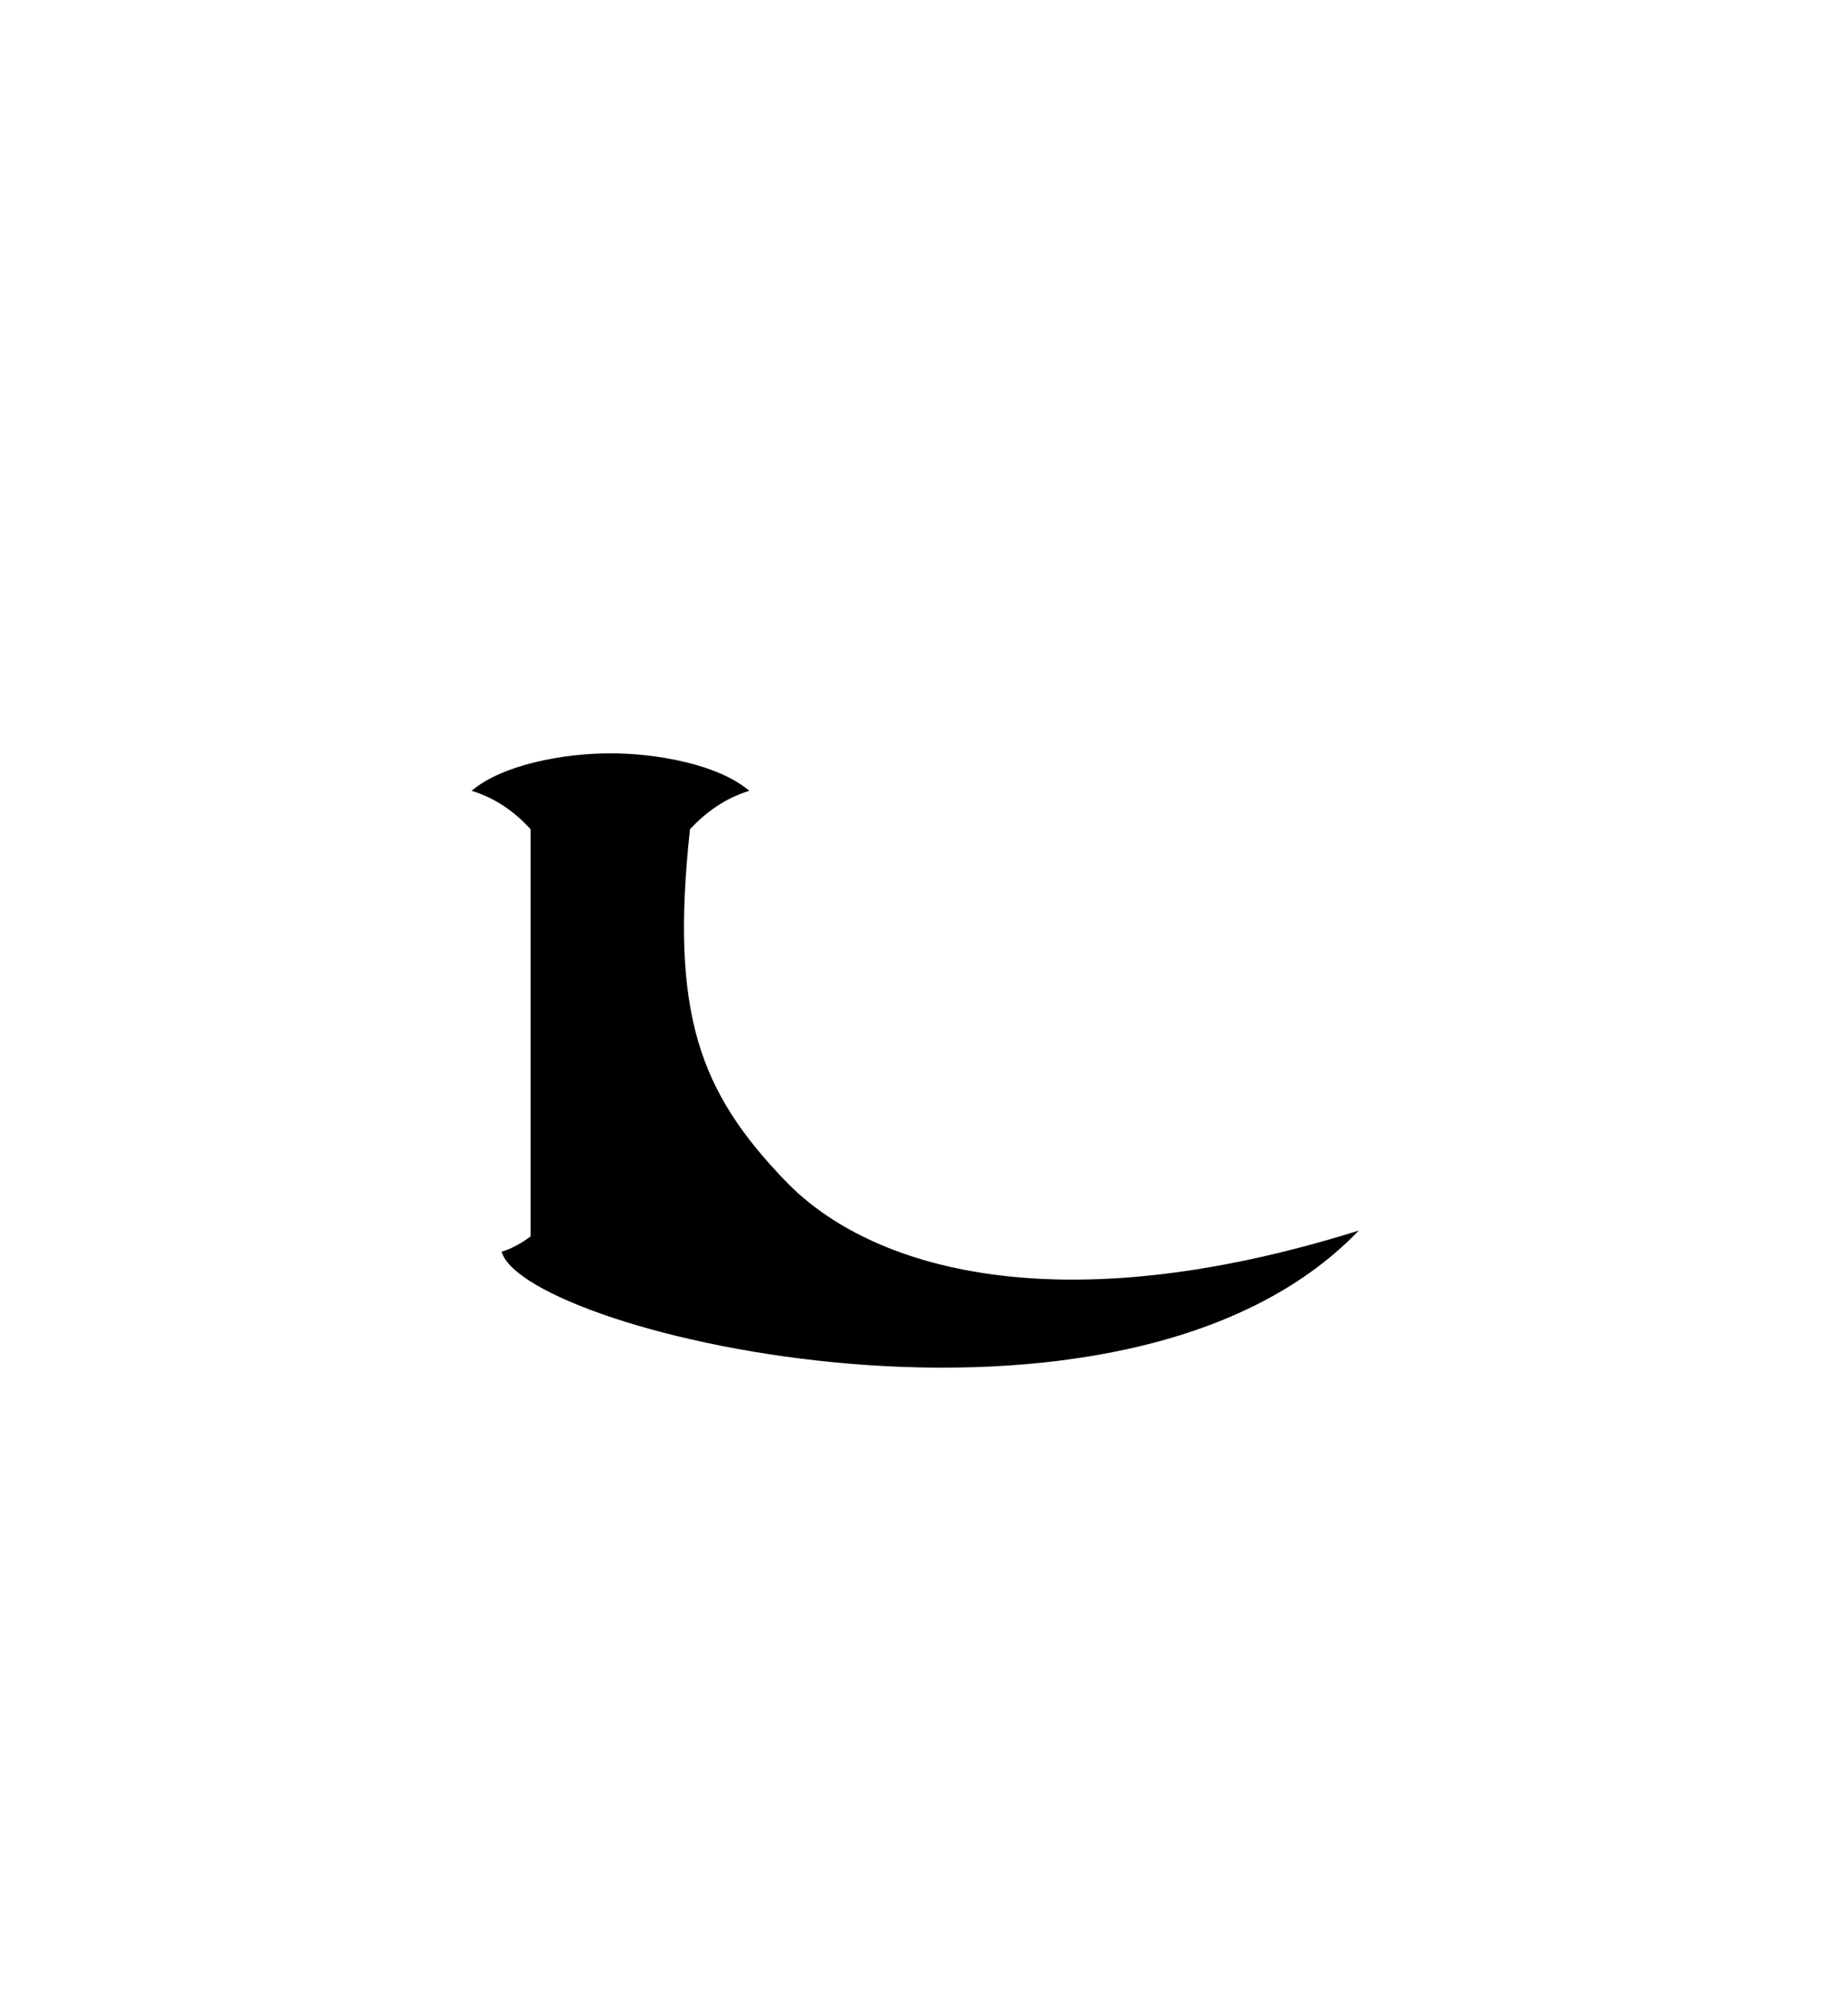 <?xml version="1.0" encoding="UTF-8"?>
<svg id="Old_Letters" data-name="Old Letters" xmlns="http://www.w3.org/2000/svg" width="56.7" height="61.51" viewBox="0 0 56.7 61.51">
  <path d="M24.08,36.21c-2.59-2.7-3.53-5.08-2.91-10.77,.5-.54,1.1-.96,1.82-1.18-.95-.81-2.84-1.15-4.26-1.15s-3.31,.34-4.26,1.15c.72,.22,1.31,.63,1.81,1.18v12.49c-.27,.2-.56,.37-.89,.47,.73,2.54,19.12,6.85,26.3-.65-9.24,2.9-15.01,1.18-17.6-1.53Z"/>
</svg>